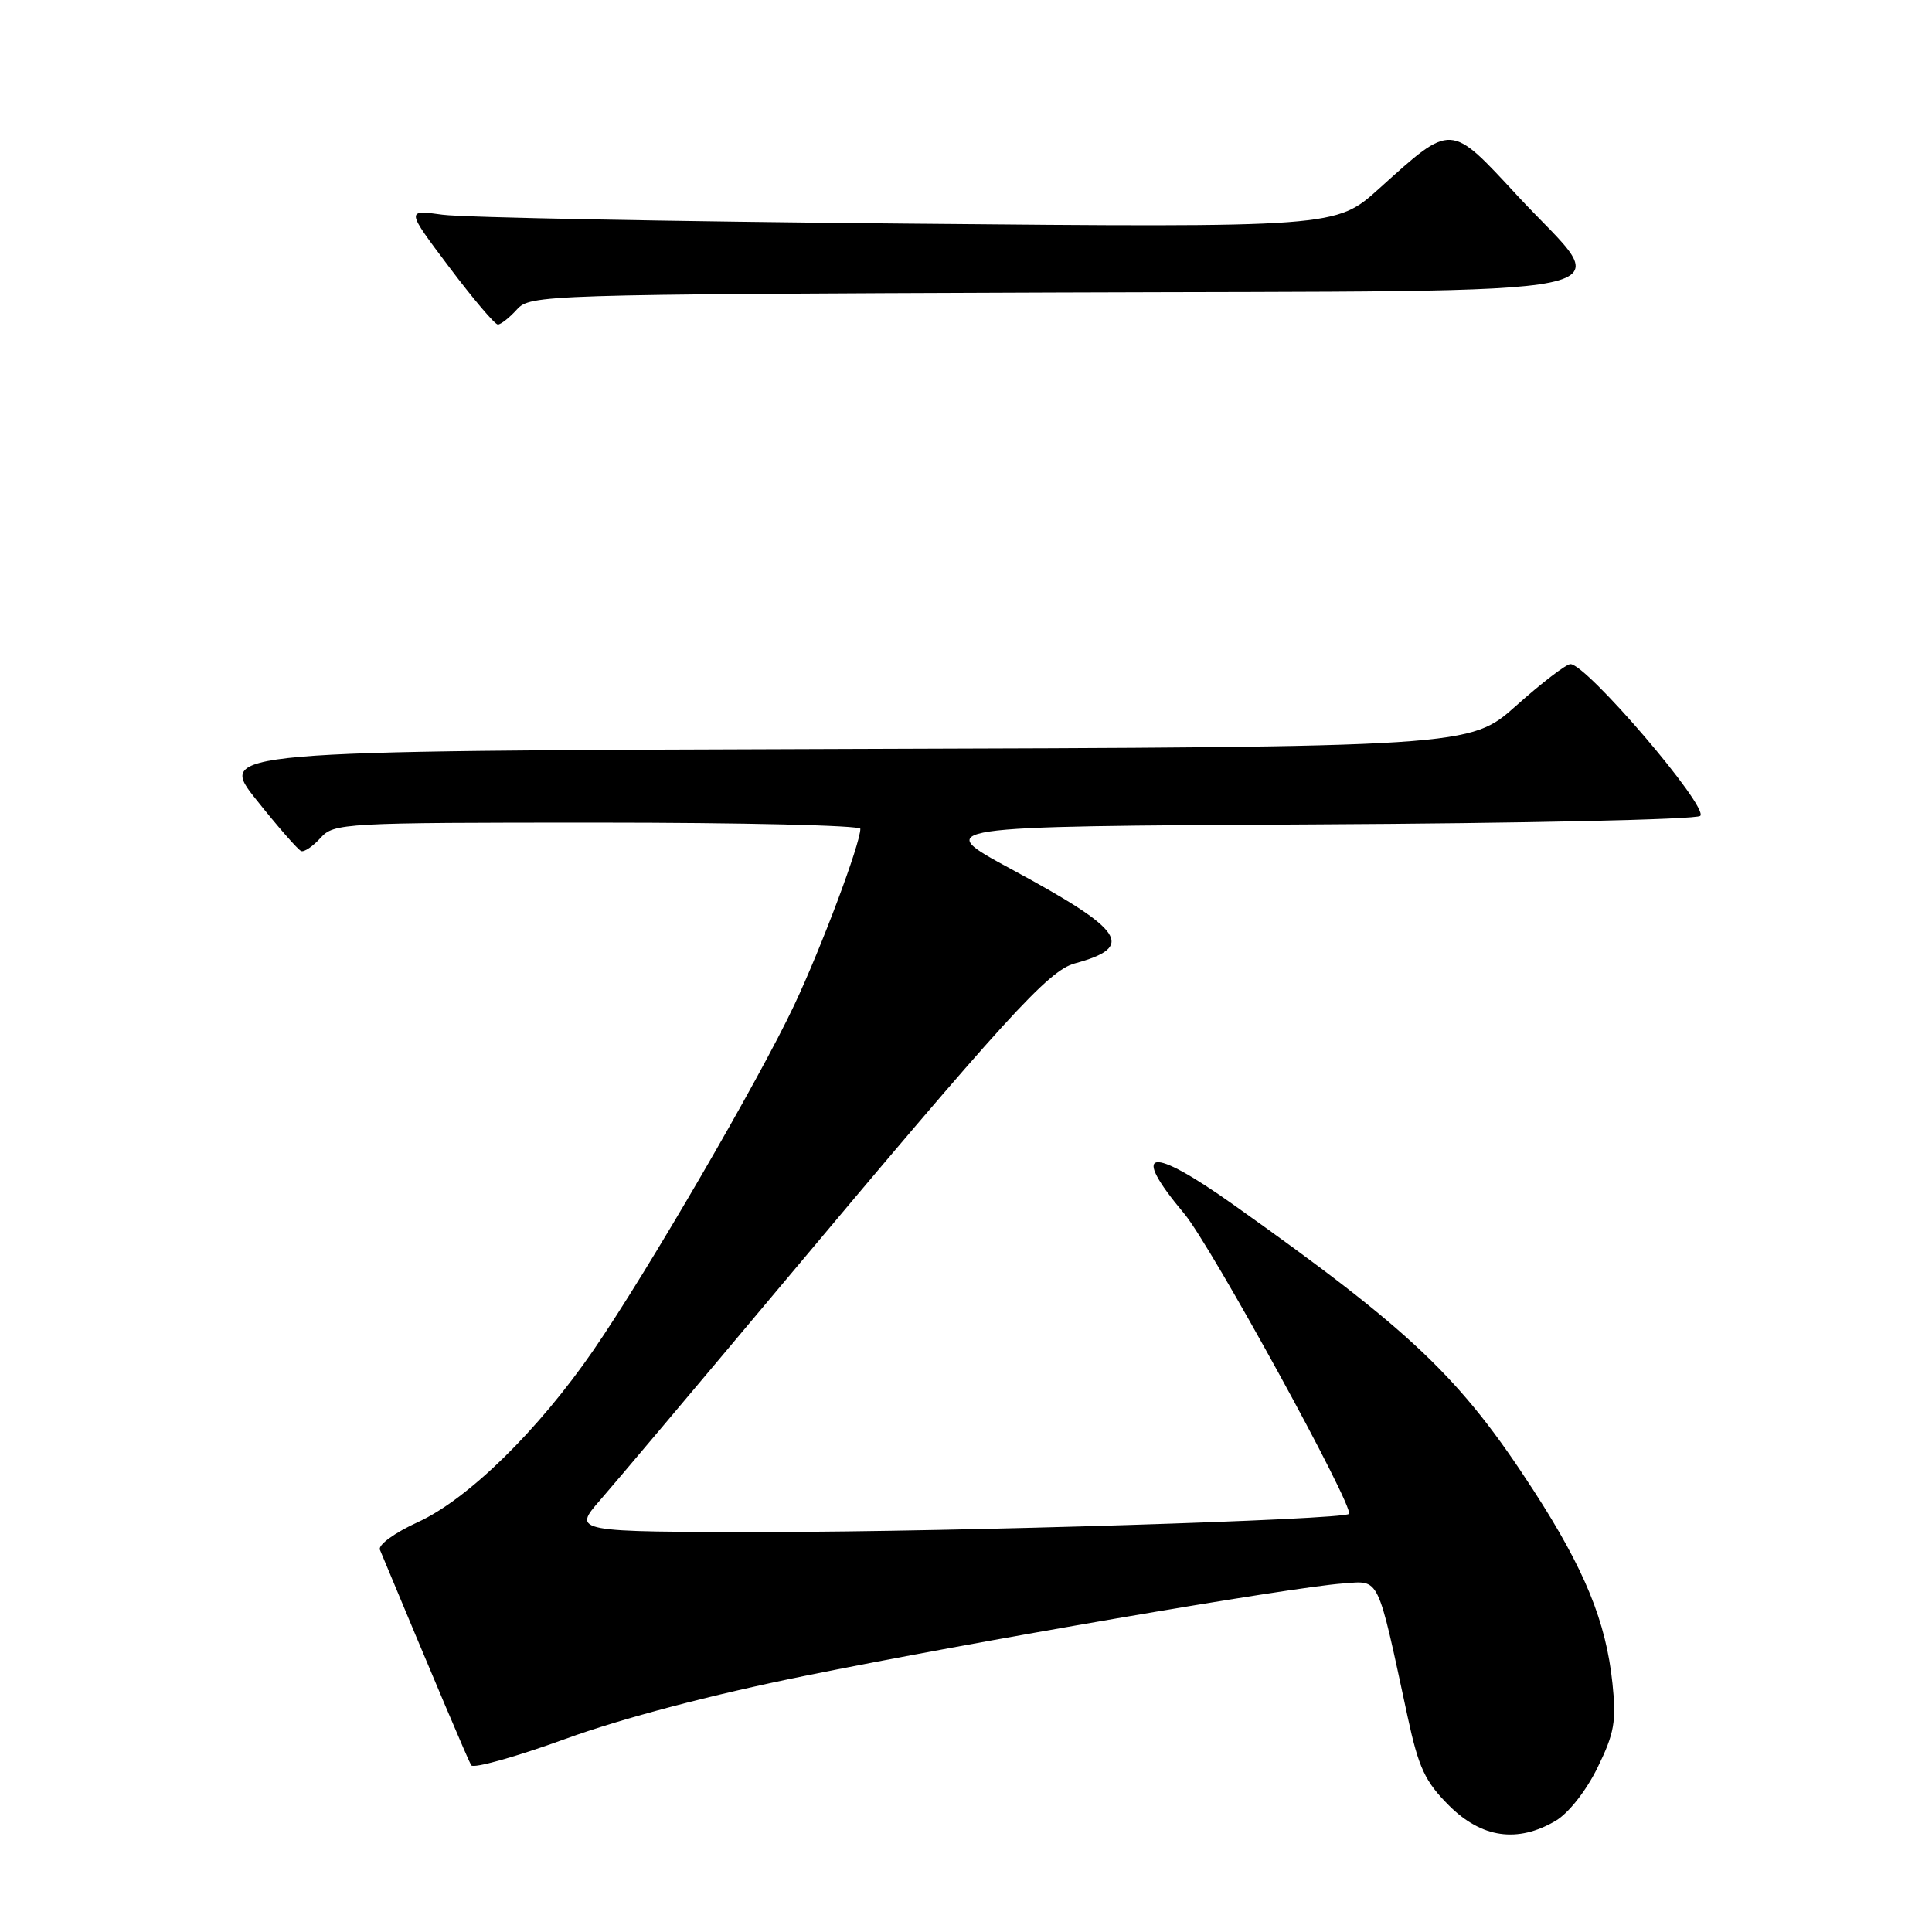 <?xml version="1.0" encoding="UTF-8" standalone="no"?>
<!DOCTYPE svg PUBLIC "-//W3C//DTD SVG 1.1//EN" "http://www.w3.org/Graphics/SVG/1.1/DTD/svg11.dtd" >
<svg xmlns="http://www.w3.org/2000/svg" xmlns:xlink="http://www.w3.org/1999/xlink" version="1.1" viewBox="0 0 256 256">
 <g >
 <path fill="currentColor"
d=" M 206.14 241.26 C 207.85 240.25 210.18 237.28 211.68 234.22 C 213.91 229.67 214.19 228.08 213.66 223.07 C 212.81 214.87 209.97 207.94 203.21 197.50 C 193.51 182.53 187.13 176.45 163.51 159.68 C 152.28 151.70 149.66 152.16 156.92 160.82 C 160.46 165.04 179.53 199.81 178.74 200.60 C 177.97 201.37 126.35 202.98 102.17 202.99 C 75.84 203.00 75.84 203.00 79.54 198.75 C 81.58 196.41 92.11 183.92 102.95 170.99 C 133.32 134.75 138.91 128.61 142.41 127.66 C 150.50 125.46 149.05 123.30 134.04 115.19 C 123.50 109.50 123.50 109.50 173.96 109.24 C 201.71 109.10 224.81 108.59 225.29 108.11 C 226.45 106.95 210.24 88.00 208.09 88.00 C 207.53 88.00 204.30 90.47 200.92 93.49 C 194.76 98.99 194.76 98.99 111.78 99.24 C 28.80 99.50 28.80 99.50 33.99 106.00 C 36.84 109.58 39.50 112.62 39.91 112.77 C 40.31 112.93 41.47 112.14 42.48 111.02 C 44.25 109.07 45.44 109.00 79.15 109.00 C 98.32 109.00 114.00 109.37 114.00 109.82 C 114.00 111.79 108.86 125.50 105.25 133.16 C 100.55 143.13 85.76 168.56 78.62 178.93 C 71.33 189.52 62.01 198.65 55.39 201.68 C 52.28 203.10 50.07 204.71 50.34 205.35 C 57.65 222.89 62.03 233.24 62.44 233.91 C 62.73 234.37 68.35 232.80 74.93 230.41 C 82.45 227.67 94.23 224.57 106.69 222.05 C 128.65 217.59 171.04 210.31 177.92 209.82 C 182.90 209.46 182.42 208.46 186.52 227.49 C 187.98 234.25 188.82 236.06 192.00 239.24 C 196.33 243.56 201.09 244.24 206.14 241.26 Z  M 68.49 41.01 C 70.26 39.06 71.81 39.01 139.40 38.76 C 220.28 38.46 213.89 39.77 201.15 26.02 C 192.05 16.20 192.47 16.23 182.76 24.97 C 177.02 30.15 177.02 30.15 120.26 29.63 C 89.04 29.35 61.31 28.82 58.64 28.45 C 53.79 27.78 53.79 27.78 59.52 35.39 C 62.67 39.58 65.57 43.00 65.97 43.00 C 66.36 43.00 67.50 42.10 68.49 41.01 Z "/>
</g>
</svg>
